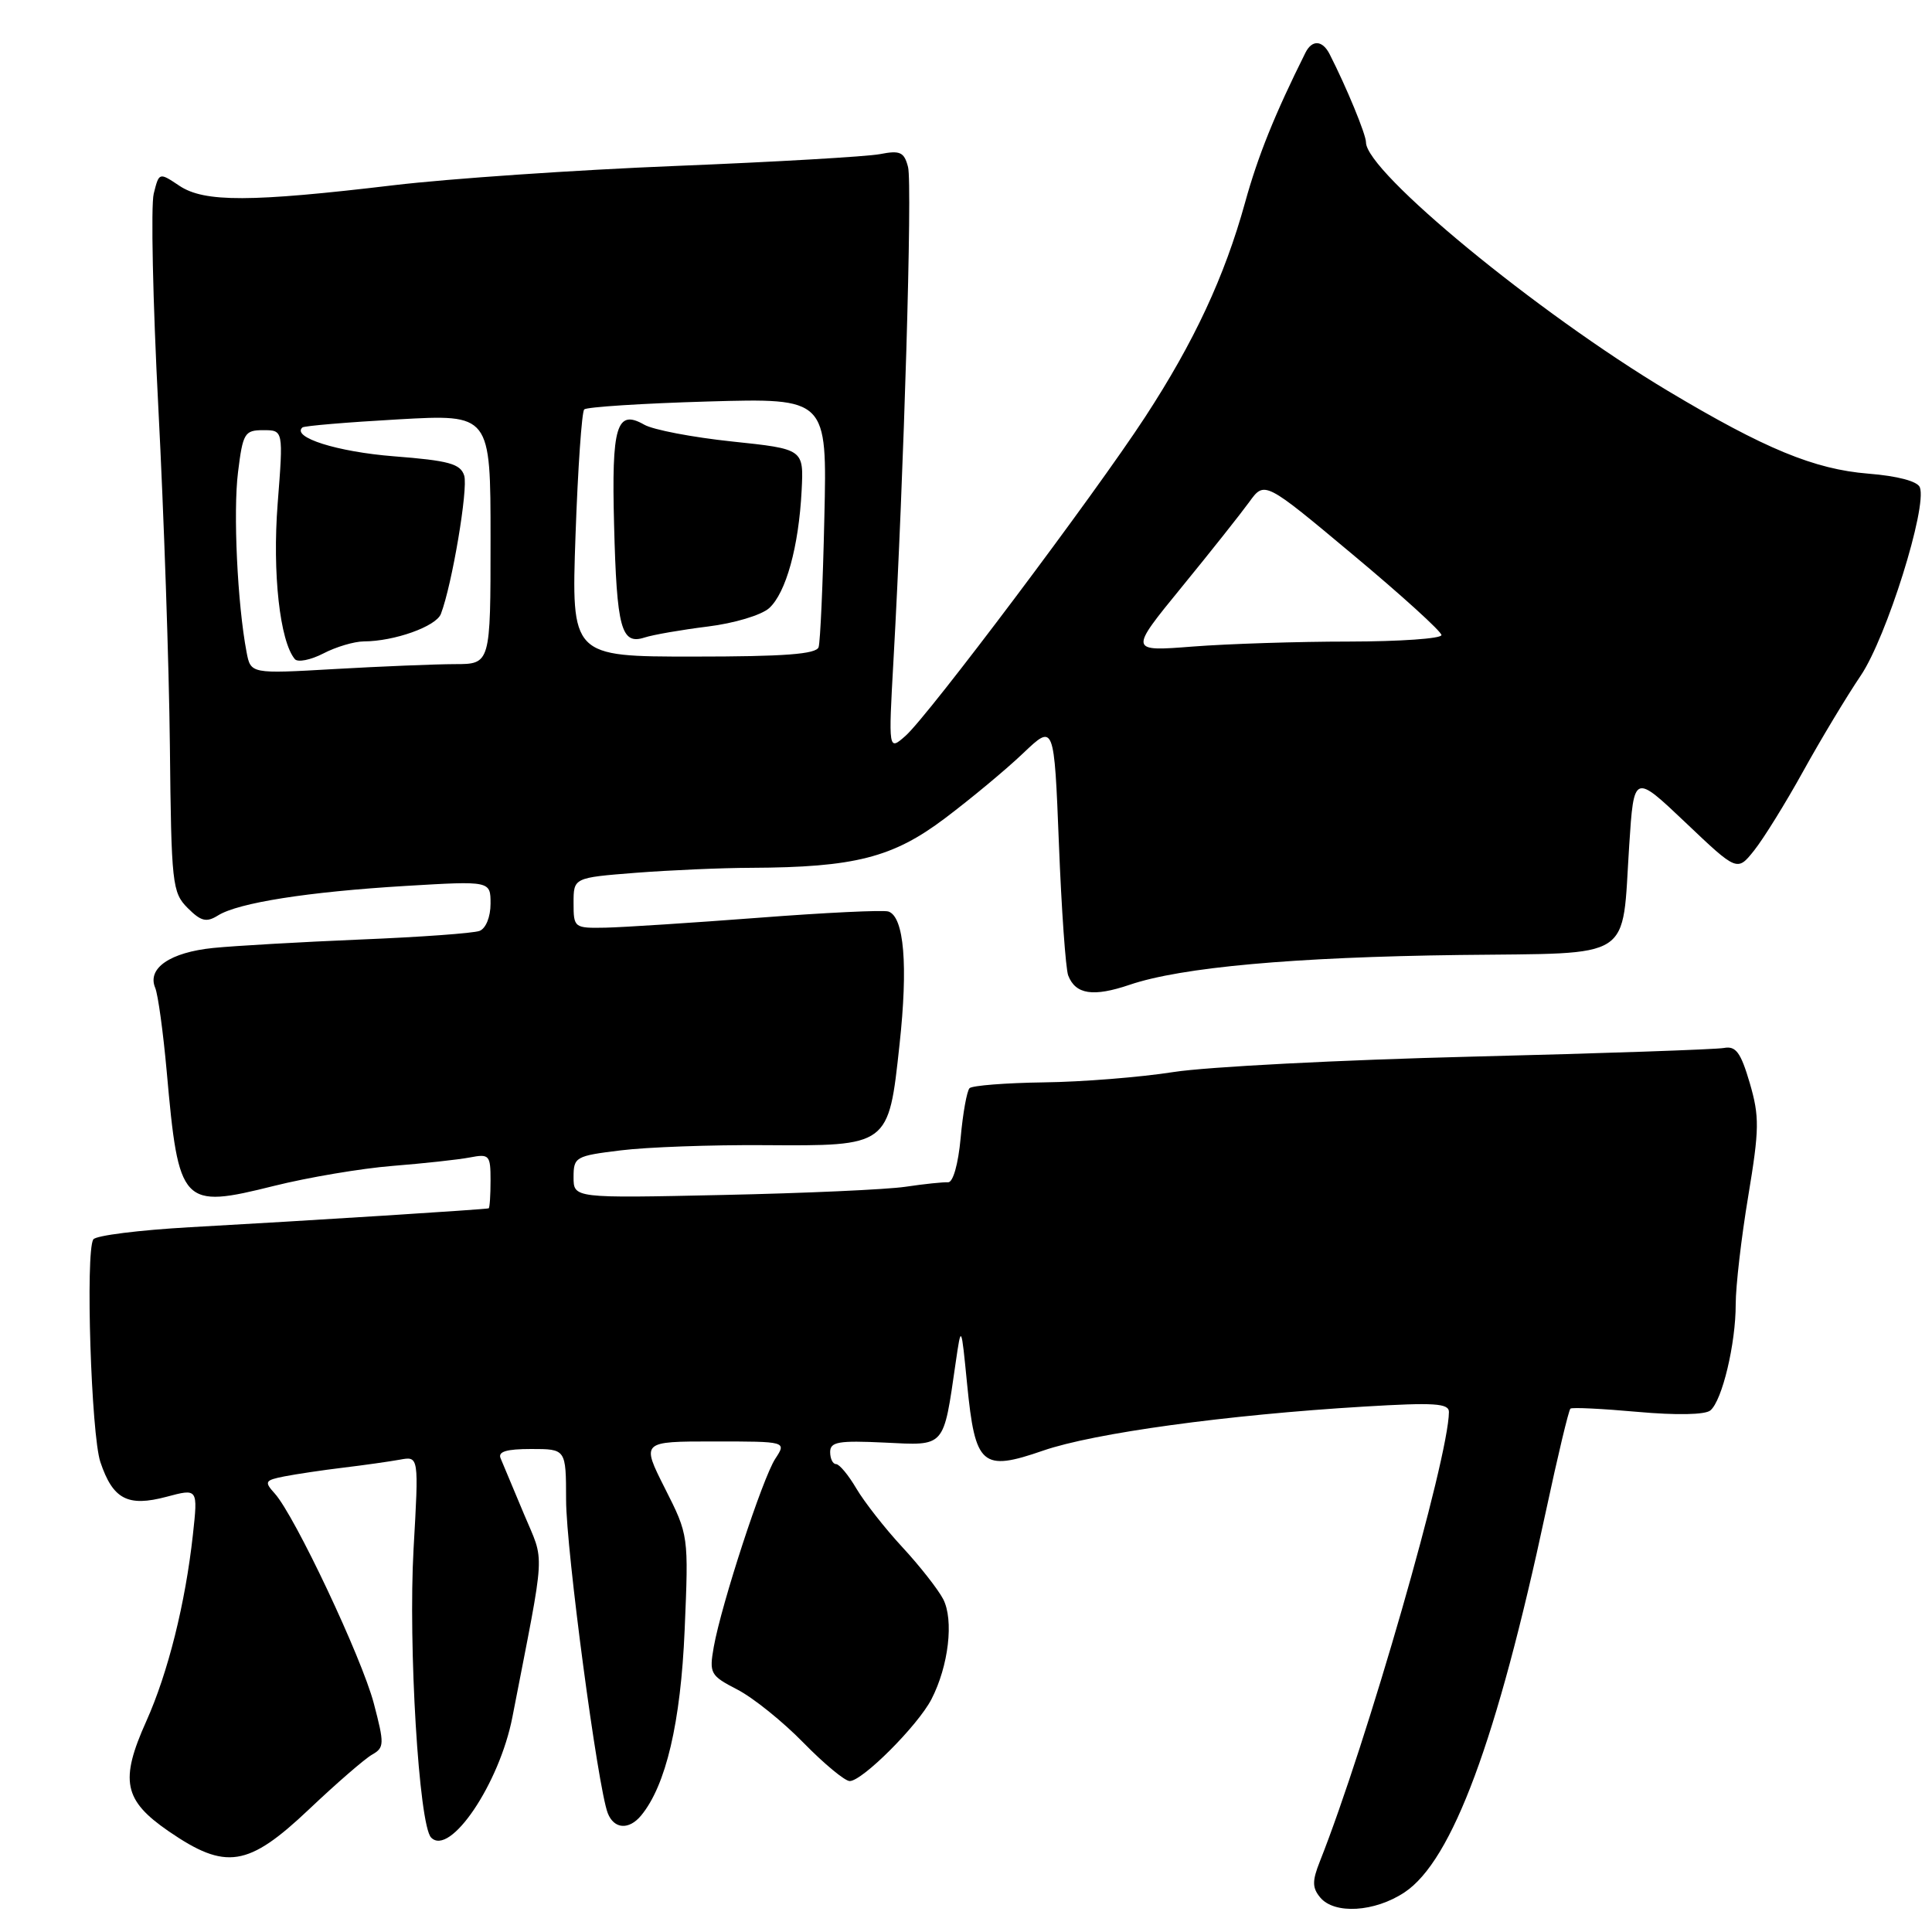 <?xml version="1.0" encoding="UTF-8" standalone="no"?>
<!DOCTYPE svg PUBLIC "-//W3C//DTD SVG 1.1//EN" "http://www.w3.org/Graphics/SVG/1.1/DTD/svg11.dtd" >
<svg xmlns="http://www.w3.org/2000/svg" xmlns:xlink="http://www.w3.org/1999/xlink" version="1.1" viewBox="0 0 256 256">
 <g >
 <path fill="currentColor"
d=" M 186.10 250.75 C 192.43 246.56 198.36 230.58 204.84 200.25 C 206.40 192.96 207.86 186.84 208.09 186.65 C 208.31 186.46 212.32 186.66 216.99 187.08 C 222.11 187.54 225.94 187.47 226.63 186.89 C 228.20 185.59 230.00 178.04 229.99 172.81 C 229.99 170.44 230.73 164.00 231.65 158.50 C 233.13 149.59 233.15 147.96 231.85 143.50 C 230.66 139.45 230.01 138.57 228.44 138.86 C 227.37 139.06 212.32 139.58 195.00 140.01 C 177.68 140.44 159.90 141.36 155.50 142.05 C 151.10 142.74 143.36 143.36 138.31 143.42 C 133.26 143.49 128.83 143.84 128.47 144.19 C 128.12 144.55 127.58 147.52 127.29 150.79 C 126.97 154.27 126.28 156.70 125.62 156.66 C 125.01 156.62 122.47 156.88 120.00 157.25 C 117.53 157.62 106.61 158.11 95.75 158.34 C 76.00 158.77 76.00 158.77 76.00 155.98 C 76.00 153.31 76.26 153.16 82.25 152.43 C 85.69 152.00 94.24 151.69 101.25 151.74 C 117.83 151.85 117.73 151.92 119.19 138.43 C 120.34 127.91 119.80 121.48 117.72 120.78 C 117.05 120.56 109.30 120.93 100.50 121.61 C 91.70 122.28 82.59 122.87 80.25 122.92 C 76.08 123.00 76.00 122.94 76.00 119.65 C 76.00 116.30 76.00 116.30 84.25 115.65 C 88.79 115.30 95.65 115.00 99.50 114.99 C 113.23 114.93 118.31 113.64 125.22 108.42 C 128.67 105.82 133.34 101.94 135.59 99.79 C 139.68 95.90 139.68 95.90 140.31 111.78 C 140.65 120.51 141.21 128.38 141.54 129.25 C 142.51 131.77 144.85 132.13 149.68 130.49 C 156.53 128.16 171.45 126.82 193.42 126.54 C 216.79 126.25 214.87 127.49 215.88 112.00 C 216.50 102.50 216.50 102.50 223.35 109.00 C 230.19 115.50 230.19 115.50 232.44 112.68 C 233.68 111.12 236.61 106.40 238.94 102.18 C 241.28 97.95 244.71 92.25 246.57 89.50 C 249.98 84.44 255.39 67.19 254.39 64.57 C 254.08 63.77 251.44 63.07 247.55 62.76 C 240.41 62.18 233.86 59.48 221.03 51.81 C 203.71 41.45 181.00 22.76 181.00 18.86 C 181.00 17.81 178.41 11.54 176.18 7.17 C 175.23 5.31 173.85 5.23 172.97 7.00 C 168.90 15.16 166.69 20.65 164.98 26.83 C 162.26 36.66 158.22 45.32 151.74 55.25 C 145.00 65.58 123.02 94.82 119.99 97.50 C 117.72 99.50 117.72 99.50 118.39 87.50 C 119.77 62.96 120.91 24.36 120.32 22.13 C 119.81 20.15 119.27 19.90 116.61 20.42 C 114.90 20.75 102.70 21.46 89.50 21.99 C 76.30 22.52 59.51 23.67 52.19 24.54 C 33.22 26.80 27.09 26.82 23.79 24.63 C 21.08 22.82 21.08 22.82 20.37 25.66 C 19.98 27.22 20.25 39.98 20.98 54.00 C 21.71 68.03 22.40 88.20 22.51 98.83 C 22.70 117.15 22.82 118.26 24.86 120.31 C 26.64 122.09 27.35 122.26 28.89 121.30 C 31.58 119.62 40.79 118.17 53.75 117.39 C 65.00 116.72 65.00 116.72 65.00 119.75 C 65.00 121.49 64.38 123.03 63.54 123.35 C 62.73 123.66 55.65 124.17 47.79 124.49 C 39.93 124.82 31.14 125.32 28.25 125.61 C 22.55 126.19 19.48 128.29 20.56 130.88 C 20.94 131.77 21.62 136.76 22.09 141.97 C 23.68 159.78 24.06 160.19 36.34 157.13 C 40.83 156.01 47.88 154.82 52.00 154.49 C 56.12 154.16 60.74 153.66 62.25 153.37 C 64.84 152.87 65.00 153.05 65.00 156.42 C 65.00 158.39 64.89 160.05 64.75 160.11 C 64.42 160.25 40.77 161.75 25.22 162.61 C 18.46 162.99 12.68 163.71 12.36 164.23 C 11.31 165.93 12.08 190.09 13.30 193.73 C 14.96 198.67 16.93 199.70 22.07 198.33 C 26.23 197.22 26.23 197.22 25.56 203.36 C 24.56 212.47 22.26 221.66 19.39 228.06 C 15.85 235.94 16.38 238.55 22.36 242.66 C 29.92 247.85 32.87 247.39 40.94 239.75 C 44.57 236.31 48.33 233.05 49.30 232.50 C 50.93 231.57 50.95 231.11 49.53 225.70 C 47.93 219.63 39.05 200.82 36.40 197.89 C 34.99 196.33 35.10 196.14 37.68 195.63 C 39.23 195.33 42.75 194.80 45.50 194.47 C 48.25 194.14 51.62 193.66 53.00 193.41 C 55.50 192.95 55.50 192.95 54.80 205.22 C 54.08 218.10 55.51 241.80 57.12 243.48 C 59.61 246.07 66.19 236.34 67.90 227.50 C 72.36 204.55 72.21 207.30 69.41 200.58 C 68.02 197.24 66.64 193.94 66.34 193.25 C 65.94 192.35 67.08 192.00 70.39 192.00 C 75.00 192.00 75.00 192.00 75.01 198.75 C 75.02 205.39 79.21 236.83 80.53 240.25 C 81.36 242.37 83.33 242.51 84.94 240.58 C 88.24 236.60 90.20 228.25 90.72 215.97 C 91.25 203.45 91.25 203.43 88.11 197.22 C 84.97 191.00 84.97 191.00 94.60 191.00 C 104.23 191.00 104.23 191.00 102.73 193.29 C 101.04 195.87 95.60 212.53 94.58 218.21 C 93.96 221.74 94.11 222.02 97.71 223.88 C 99.80 224.96 103.73 228.12 106.46 230.92 C 109.19 233.71 111.95 236.00 112.59 236.00 C 114.27 236.00 121.62 228.64 123.42 225.16 C 125.70 220.74 126.41 214.65 124.97 211.88 C 124.28 210.57 121.85 207.47 119.56 205.00 C 117.27 202.53 114.54 199.04 113.48 197.25 C 112.43 195.46 111.22 194.00 110.78 194.00 C 110.35 194.00 110.00 193.28 110.00 192.40 C 110.00 191.05 111.12 190.86 117.20 191.15 C 125.33 191.55 124.98 191.94 126.64 180.50 C 127.37 175.50 127.37 175.50 128.15 183.43 C 129.22 194.25 130.11 195.02 138.23 192.21 C 144.95 189.89 162.54 187.47 180.75 186.38 C 190.05 185.82 192.00 185.94 191.99 187.10 C 191.94 193.25 181.09 231.01 174.88 246.67 C 173.86 249.24 173.87 250.14 174.93 251.42 C 176.81 253.69 182.15 253.37 186.10 250.75 Z  M 32.67 86.40 C 31.46 80.04 30.88 67.82 31.54 62.56 C 32.18 57.38 32.41 57.00 34.89 57.00 C 37.55 57.00 37.55 57.00 36.79 66.75 C 36.08 75.93 37.08 84.97 39.07 87.34 C 39.45 87.79 41.15 87.46 42.84 86.59 C 44.52 85.71 46.94 85.00 48.20 84.99 C 52.25 84.98 57.78 83.01 58.42 81.35 C 59.90 77.49 62.05 64.73 61.51 63.02 C 61.01 61.45 59.49 61.03 52.16 60.46 C 44.70 59.87 38.60 57.95 40.07 56.64 C 40.31 56.43 46.01 55.95 52.75 55.57 C 65.00 54.88 65.00 54.88 65.00 71.44 C 65.00 88.00 65.00 88.00 60.25 88.00 C 57.64 88.01 50.49 88.30 44.36 88.65 C 33.22 89.29 33.22 89.29 32.67 86.40 Z  M 76.26 70.92 C 76.57 62.08 77.09 54.58 77.41 54.25 C 77.74 53.93 85.12 53.45 93.80 53.20 C 109.60 52.75 109.60 52.75 109.23 68.62 C 109.04 77.36 108.69 85.06 108.47 85.75 C 108.17 86.68 103.94 87.00 91.88 87.00 C 75.70 87.00 75.70 87.00 76.26 70.92 Z  M 93.78 83.02 C 97.29 82.59 100.88 81.51 101.92 80.58 C 104.15 78.55 105.84 72.44 106.22 65.00 C 106.50 59.50 106.50 59.50 97.00 58.50 C 91.78 57.95 86.53 56.95 85.36 56.27 C 81.70 54.18 81.02 56.43 81.37 69.57 C 81.72 83.28 82.32 85.47 85.39 84.48 C 86.55 84.10 90.33 83.45 93.78 83.02 Z  M 156.56 77.82 C 160.38 73.15 164.41 68.06 165.53 66.52 C 167.56 63.71 167.56 63.71 179.28 73.51 C 185.73 78.89 191.00 83.68 191.00 84.15 C 191.00 84.62 185.49 85.00 178.75 85.01 C 172.01 85.01 162.70 85.31 158.06 85.67 C 149.61 86.33 149.61 86.33 156.56 77.82 Z "/>
</g>
</svg>